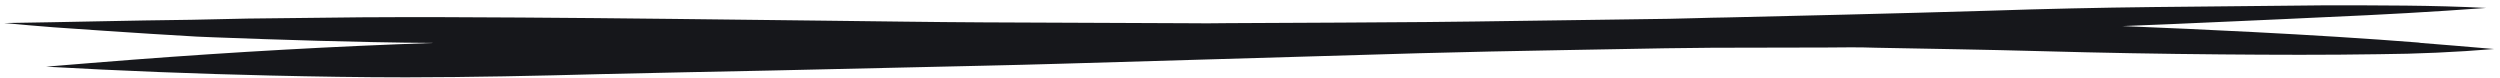 <svg width="385" height="12" viewBox="0 0 385 12" fill="none" xmlns="http://www.w3.org/2000/svg">
<path d="M7.089 10.267C18.605 10.912 30.119 11.367 41.631 11.632C48.602 11.794 55.555 11.906 62.539 11.908C72.568 11.896 82.61 11.684 92.636 11.412C101.297 11.206 109.974 11.039 118.635 10.862L139.441 10.39C147.443 10.201 155.445 10.051 163.431 9.812C181.818 9.267 200.201 8.728 218.578 8.197C225.89 7.995 233.202 7.853 240.545 7.721L256.472 7.434C258.873 7.407 261.274 7.38 263.675 7.353L281.252 7.317C283.794 7.289 286.352 7.26 288.896 7.352C297.357 7.517 305.833 7.643 314.295 7.878C323.557 8.135 332.824 8.302 342.095 8.378C350.163 8.448 358.246 8.478 366.311 8.348C372.256 8.302 378.196 8.035 384.1 7.549C380.204 7.233 376.323 6.866 372.412 6.58L372.758 6.576C364.181 5.902 355.559 5.378 346.953 4.934C340.253 4.589 333.548 4.283 326.839 4.018L334.306 3.715L344.91 3.246C349.412 3.066 353.914 2.826 358.432 2.626C366.604 2.274 374.761 1.823 382.883 1.223C374.639 0.795 366.321 0.827 358.035 0.82C349.194 0.899 340.375 0.987 331.577 1.085C323.208 1.179 314.839 1.365 306.472 1.645C298.988 1.859 291.505 2.082 284.005 2.256L265.835 2.689C262.885 2.722 259.921 2.855 256.971 2.898L227.156 3.311C224.645 3.339 222.134 3.367 219.639 3.394L206.598 3.48L189.1 3.565C186.981 3.589 184.863 3.613 182.744 3.576L151.526 3.445C143.255 3.407 134.998 3.269 126.742 3.181C111.234 3.004 95.741 2.797 80.234 2.7C72.041 2.642 63.848 2.613 55.641 2.665L49.364 2.735C45.629 2.776 41.883 2.818 38.128 2.86C35.272 2.892 32.401 3.014 29.529 3.046C19.91 3.153 10.276 3.411 0.657 3.548C3.187 3.78 5.716 4.012 8.261 4.203L16.004 4.737C20.779 5.064 25.553 5.364 30.327 5.637C31.207 5.688 32.102 5.708 32.997 5.748C35.54 5.852 38.084 5.944 40.627 6.022C46.232 6.22 51.837 6.367 57.457 6.485C60.596 6.56 63.736 6.585 66.875 6.61C51.39 7.132 35.925 8.015 20.527 9.187C16.042 9.547 11.557 9.887 7.089 10.267Z" fill="#16171B"/>
</svg>

